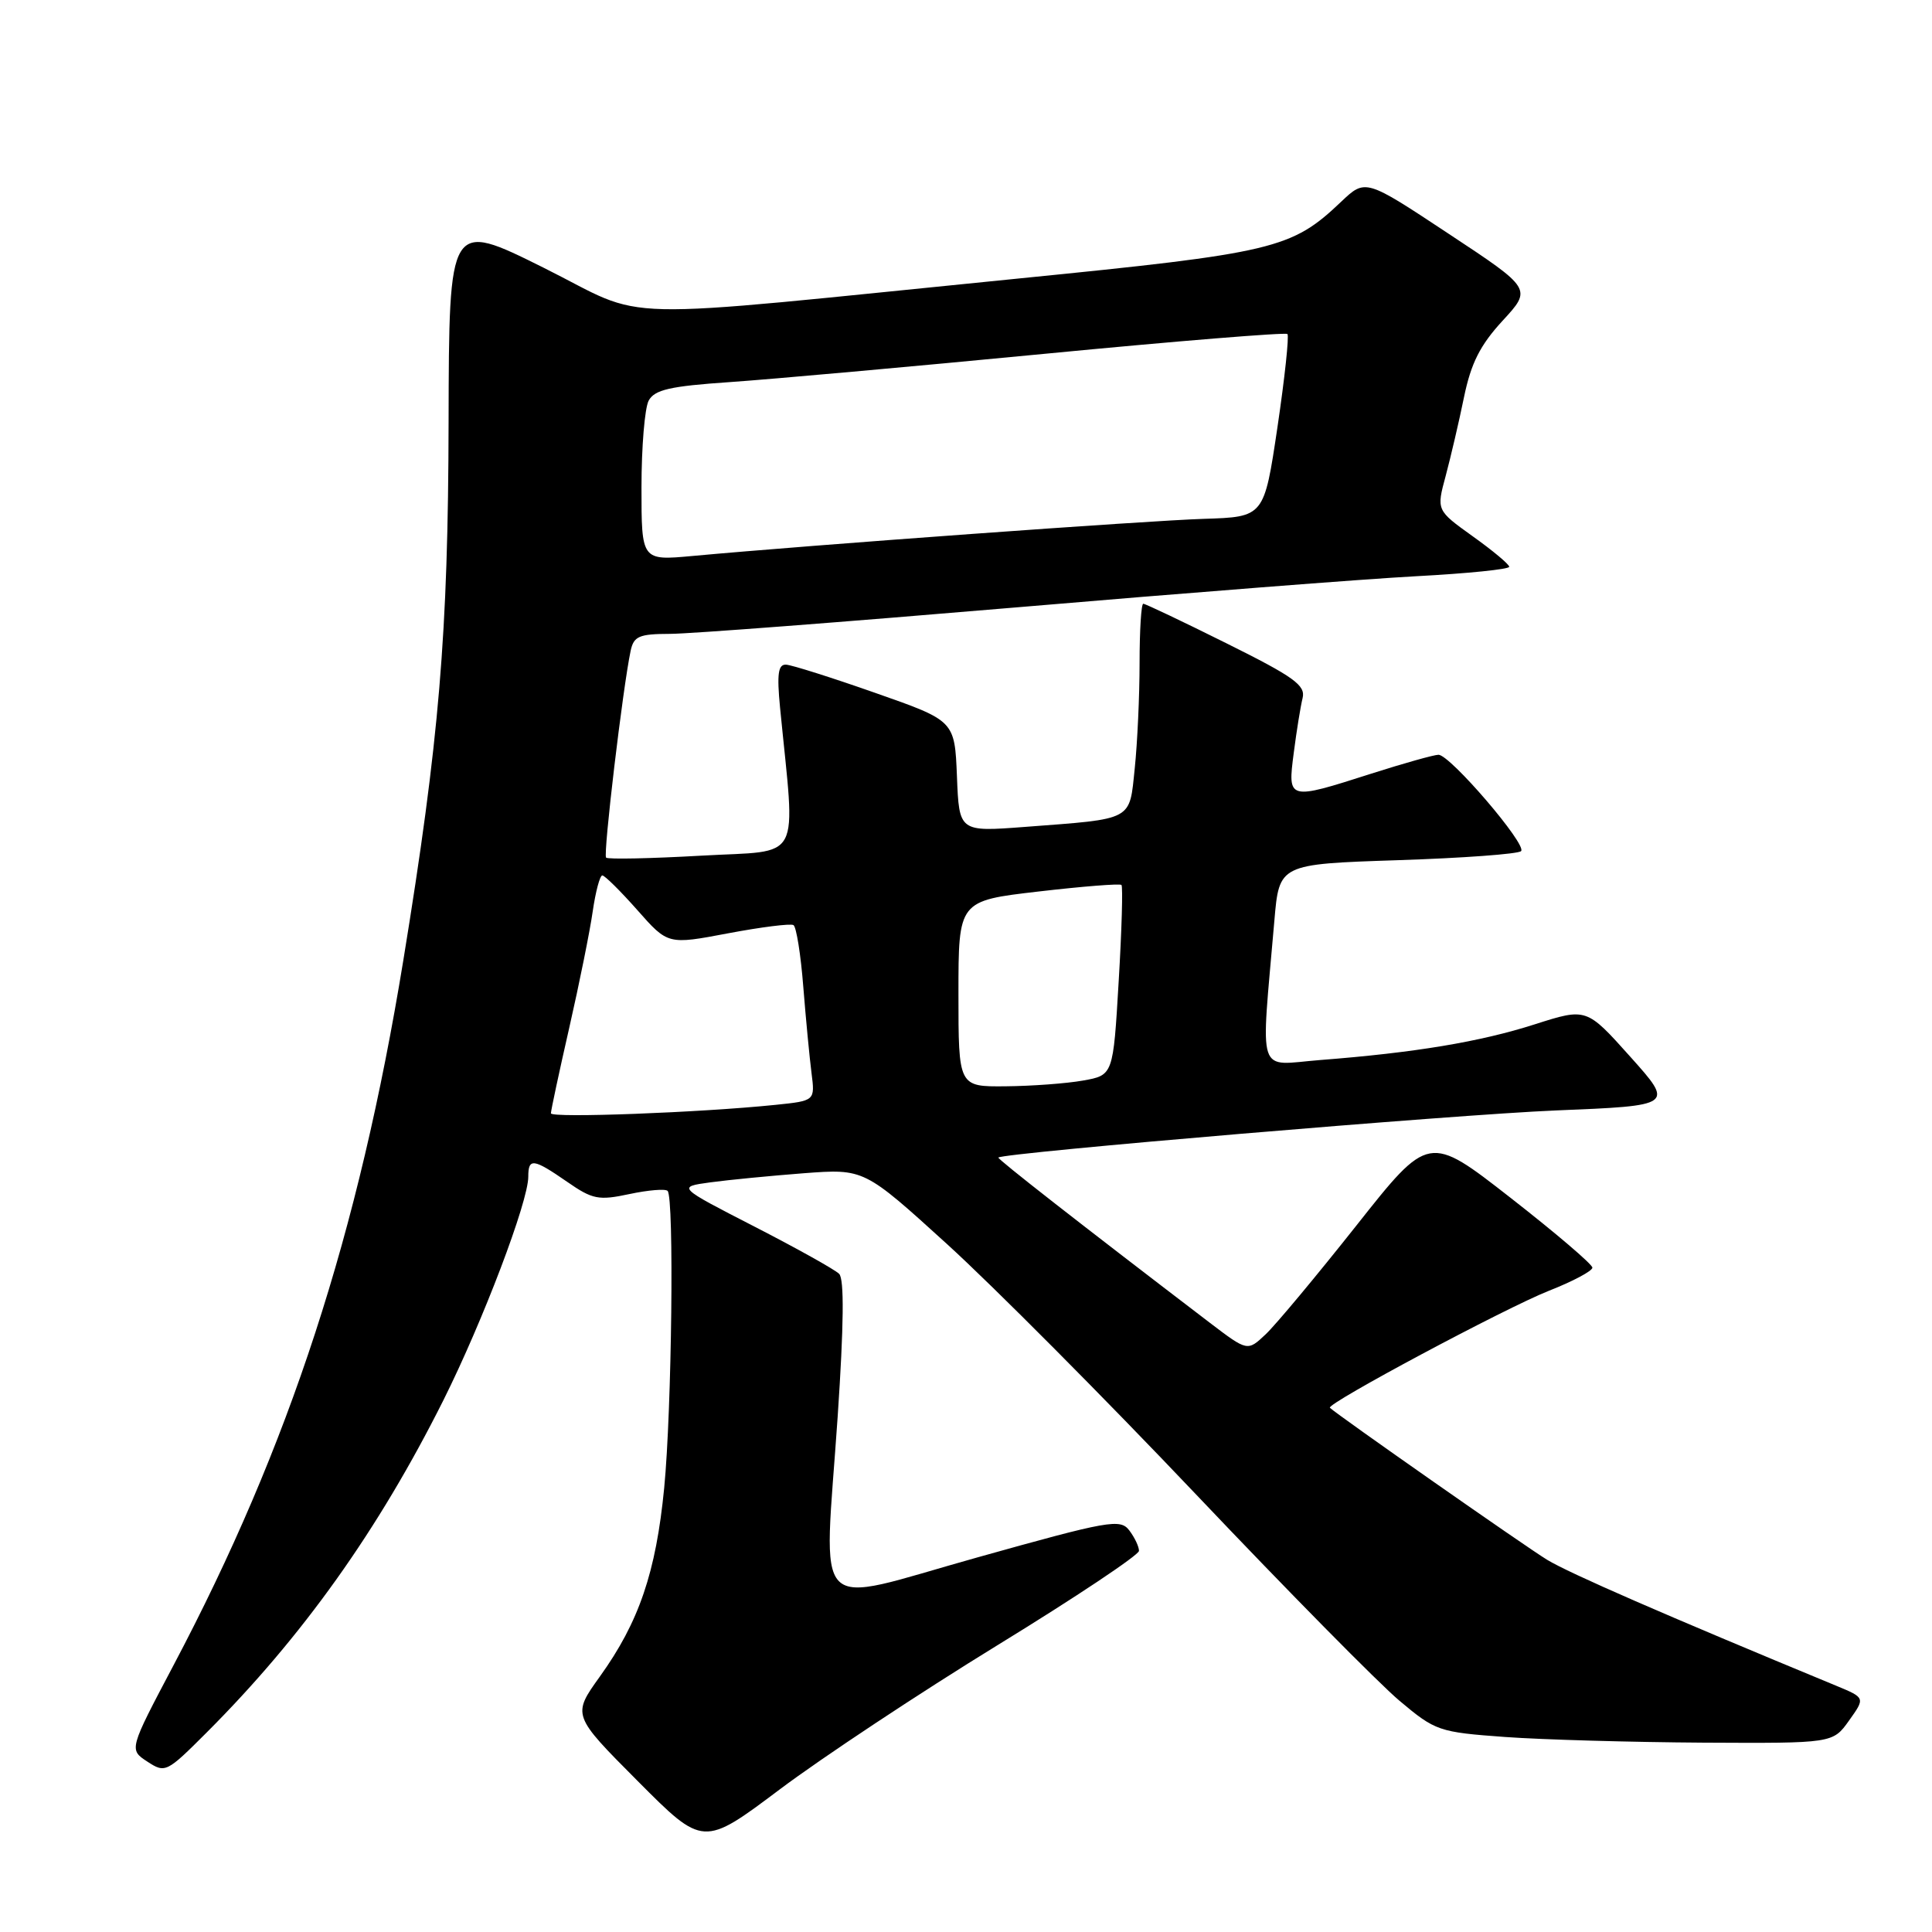 <?xml version="1.0" encoding="UTF-8" standalone="no"?>
<!DOCTYPE svg PUBLIC "-//W3C//DTD SVG 1.1//EN" "http://www.w3.org/Graphics/SVG/1.1/DTD/svg11.dtd" >
<svg xmlns="http://www.w3.org/2000/svg" xmlns:xlink="http://www.w3.org/1999/xlink" version="1.1" viewBox="0 0 256 256">
 <g >
 <path fill="currentColor"
d=" M 132.20 217.98 C 142.49 211.67 150.91 206.05 150.92 205.50 C 150.93 204.95 150.35 203.73 149.64 202.79 C 148.44 201.21 146.98 201.47 129.42 206.39 C 107.11 212.63 109.16 214.71 111.00 187.65 C 111.81 175.58 111.88 169.48 111.19 168.79 C 110.63 168.23 105.58 165.41 99.95 162.52 C 89.73 157.27 89.73 157.27 94.11 156.67 C 96.53 156.34 102.10 155.80 106.50 155.46 C 114.50 154.86 114.50 154.86 125.50 164.86 C 131.55 170.36 146.40 185.29 158.50 198.04 C 170.60 210.79 182.72 223.08 185.44 225.36 C 190.21 229.37 190.66 229.52 199.44 230.16 C 204.42 230.52 216.23 230.85 225.68 230.91 C 242.86 231.00 242.86 231.00 245.01 227.98 C 247.16 224.97 247.16 224.97 243.33 223.38 C 220.47 213.93 207.91 208.45 205.00 206.68 C 202.13 204.93 177.18 187.47 176.22 186.54 C 175.68 186.02 199.52 173.29 205.25 171.03 C 208.41 169.79 211.00 168.41 211.00 167.97 C 211.00 167.53 206.12 163.37 200.16 158.72 C 189.32 150.26 189.32 150.26 179.72 162.40 C 174.43 169.08 169.02 175.57 167.70 176.81 C 165.30 179.07 165.30 179.07 160.33 175.29 C 143.04 162.09 132.11 153.55 132.29 153.38 C 132.93 152.75 192.96 147.68 206.16 147.14 C 221.82 146.50 221.82 146.50 216.02 140.02 C 210.22 133.54 210.22 133.54 203.36 135.73 C 196.12 138.05 187.45 139.49 174.92 140.46 C 166.41 141.13 167.05 143.09 168.86 122.00 C 169.50 114.50 169.50 114.50 185.18 113.98 C 193.81 113.70 201.17 113.16 201.55 112.78 C 202.38 111.95 192.13 99.99 190.60 100.01 C 190.00 100.02 186.00 101.14 181.71 102.51 C 170.62 106.06 170.61 106.05 171.43 99.75 C 171.80 96.86 172.33 93.60 172.60 92.50 C 173.02 90.81 171.46 89.69 162.53 85.25 C 156.73 82.36 151.76 80.00 151.49 80.00 C 151.22 80.00 151.00 83.53 151.00 87.85 C 151.00 92.17 150.71 98.45 150.36 101.80 C 149.63 108.83 150.30 108.47 135.80 109.57 C 127.09 110.23 127.09 110.23 126.80 102.86 C 126.50 95.50 126.50 95.50 116.00 91.82 C 110.22 89.79 104.89 88.10 104.15 88.07 C 103.11 88.02 102.93 89.30 103.36 93.75 C 105.41 114.69 106.51 112.61 92.93 113.38 C 86.23 113.76 80.54 113.88 80.31 113.64 C 79.90 113.23 82.53 91.11 83.56 86.25 C 83.97 84.30 84.68 84.00 88.77 83.99 C 91.37 83.99 111.93 82.41 134.45 80.50 C 156.97 78.58 180.93 76.71 187.70 76.35 C 194.46 75.99 199.99 75.43 199.98 75.10 C 199.97 74.77 197.79 72.95 195.14 71.06 C 190.33 67.61 190.33 67.61 191.56 63.06 C 192.23 60.55 193.33 55.85 193.99 52.62 C 194.92 48.12 196.12 45.74 199.10 42.50 C 203.00 38.27 203.00 38.27 191.96 30.98 C 180.93 23.68 180.93 23.68 177.71 26.73 C 171.13 32.99 168.89 33.52 135.00 36.90 C 79.11 42.48 86.42 42.64 72.00 35.46 C 59.50 29.24 59.50 29.24 59.44 55.87 C 59.39 84.05 58.20 98.07 53.44 127.26 C 47.52 163.49 38.36 191.58 22.99 220.66 C 17.09 231.83 17.09 231.83 19.52 233.42 C 21.89 234.97 22.07 234.88 27.36 229.59 C 40.07 216.88 50.13 202.76 58.77 185.50 C 63.98 175.07 70.00 159.23 70.00 155.92 C 70.00 153.41 70.66 153.49 75.14 156.59 C 78.52 158.94 79.32 159.09 83.40 158.22 C 85.89 157.69 88.17 157.50 88.46 157.80 C 89.34 158.68 89.02 186.75 88.01 197.15 C 86.92 208.33 84.67 214.93 79.50 222.13 C 75.81 227.27 75.81 227.27 84.50 236.00 C 93.18 244.72 93.18 244.72 103.34 237.09 C 108.93 232.89 121.92 224.29 132.20 217.98 Z  M 73.00 147.52 C 73.00 147.15 74.09 142.05 75.43 136.18 C 76.77 130.30 78.17 123.36 78.54 120.75 C 78.92 118.14 79.49 116.00 79.81 116.00 C 80.13 116.00 82.22 118.07 84.45 120.59 C 88.50 125.18 88.50 125.18 96.47 123.67 C 100.86 122.84 104.76 122.35 105.14 122.58 C 105.52 122.82 106.11 126.50 106.44 130.76 C 106.78 135.02 107.27 140.16 107.53 142.18 C 108.00 145.86 108.00 145.86 102.75 146.40 C 92.74 147.43 73.00 148.17 73.00 147.52 Z  M 127.00 131.68 C 127.00 119.36 127.00 119.36 137.61 118.13 C 143.45 117.45 148.39 117.06 148.60 117.26 C 148.80 117.47 148.64 123.22 148.23 130.05 C 147.50 142.47 147.50 142.47 143.50 143.18 C 141.30 143.57 136.69 143.91 133.25 143.94 C 127.00 144.00 127.00 144.00 127.00 131.68 Z  M 85.00 64.58 C 85.00 59.24 85.43 54.07 85.95 53.09 C 86.73 51.64 88.77 51.17 96.70 50.63 C 102.09 50.26 120.82 48.58 138.33 46.89 C 155.83 45.20 170.35 44.02 170.59 44.26 C 170.83 44.50 170.24 50.05 169.27 56.60 C 167.50 68.50 167.50 68.50 159.50 68.75 C 152.10 68.98 107.32 72.23 91.75 73.67 C 85.00 74.29 85.00 74.29 85.00 64.58 Z "/>
</g>
</svg>